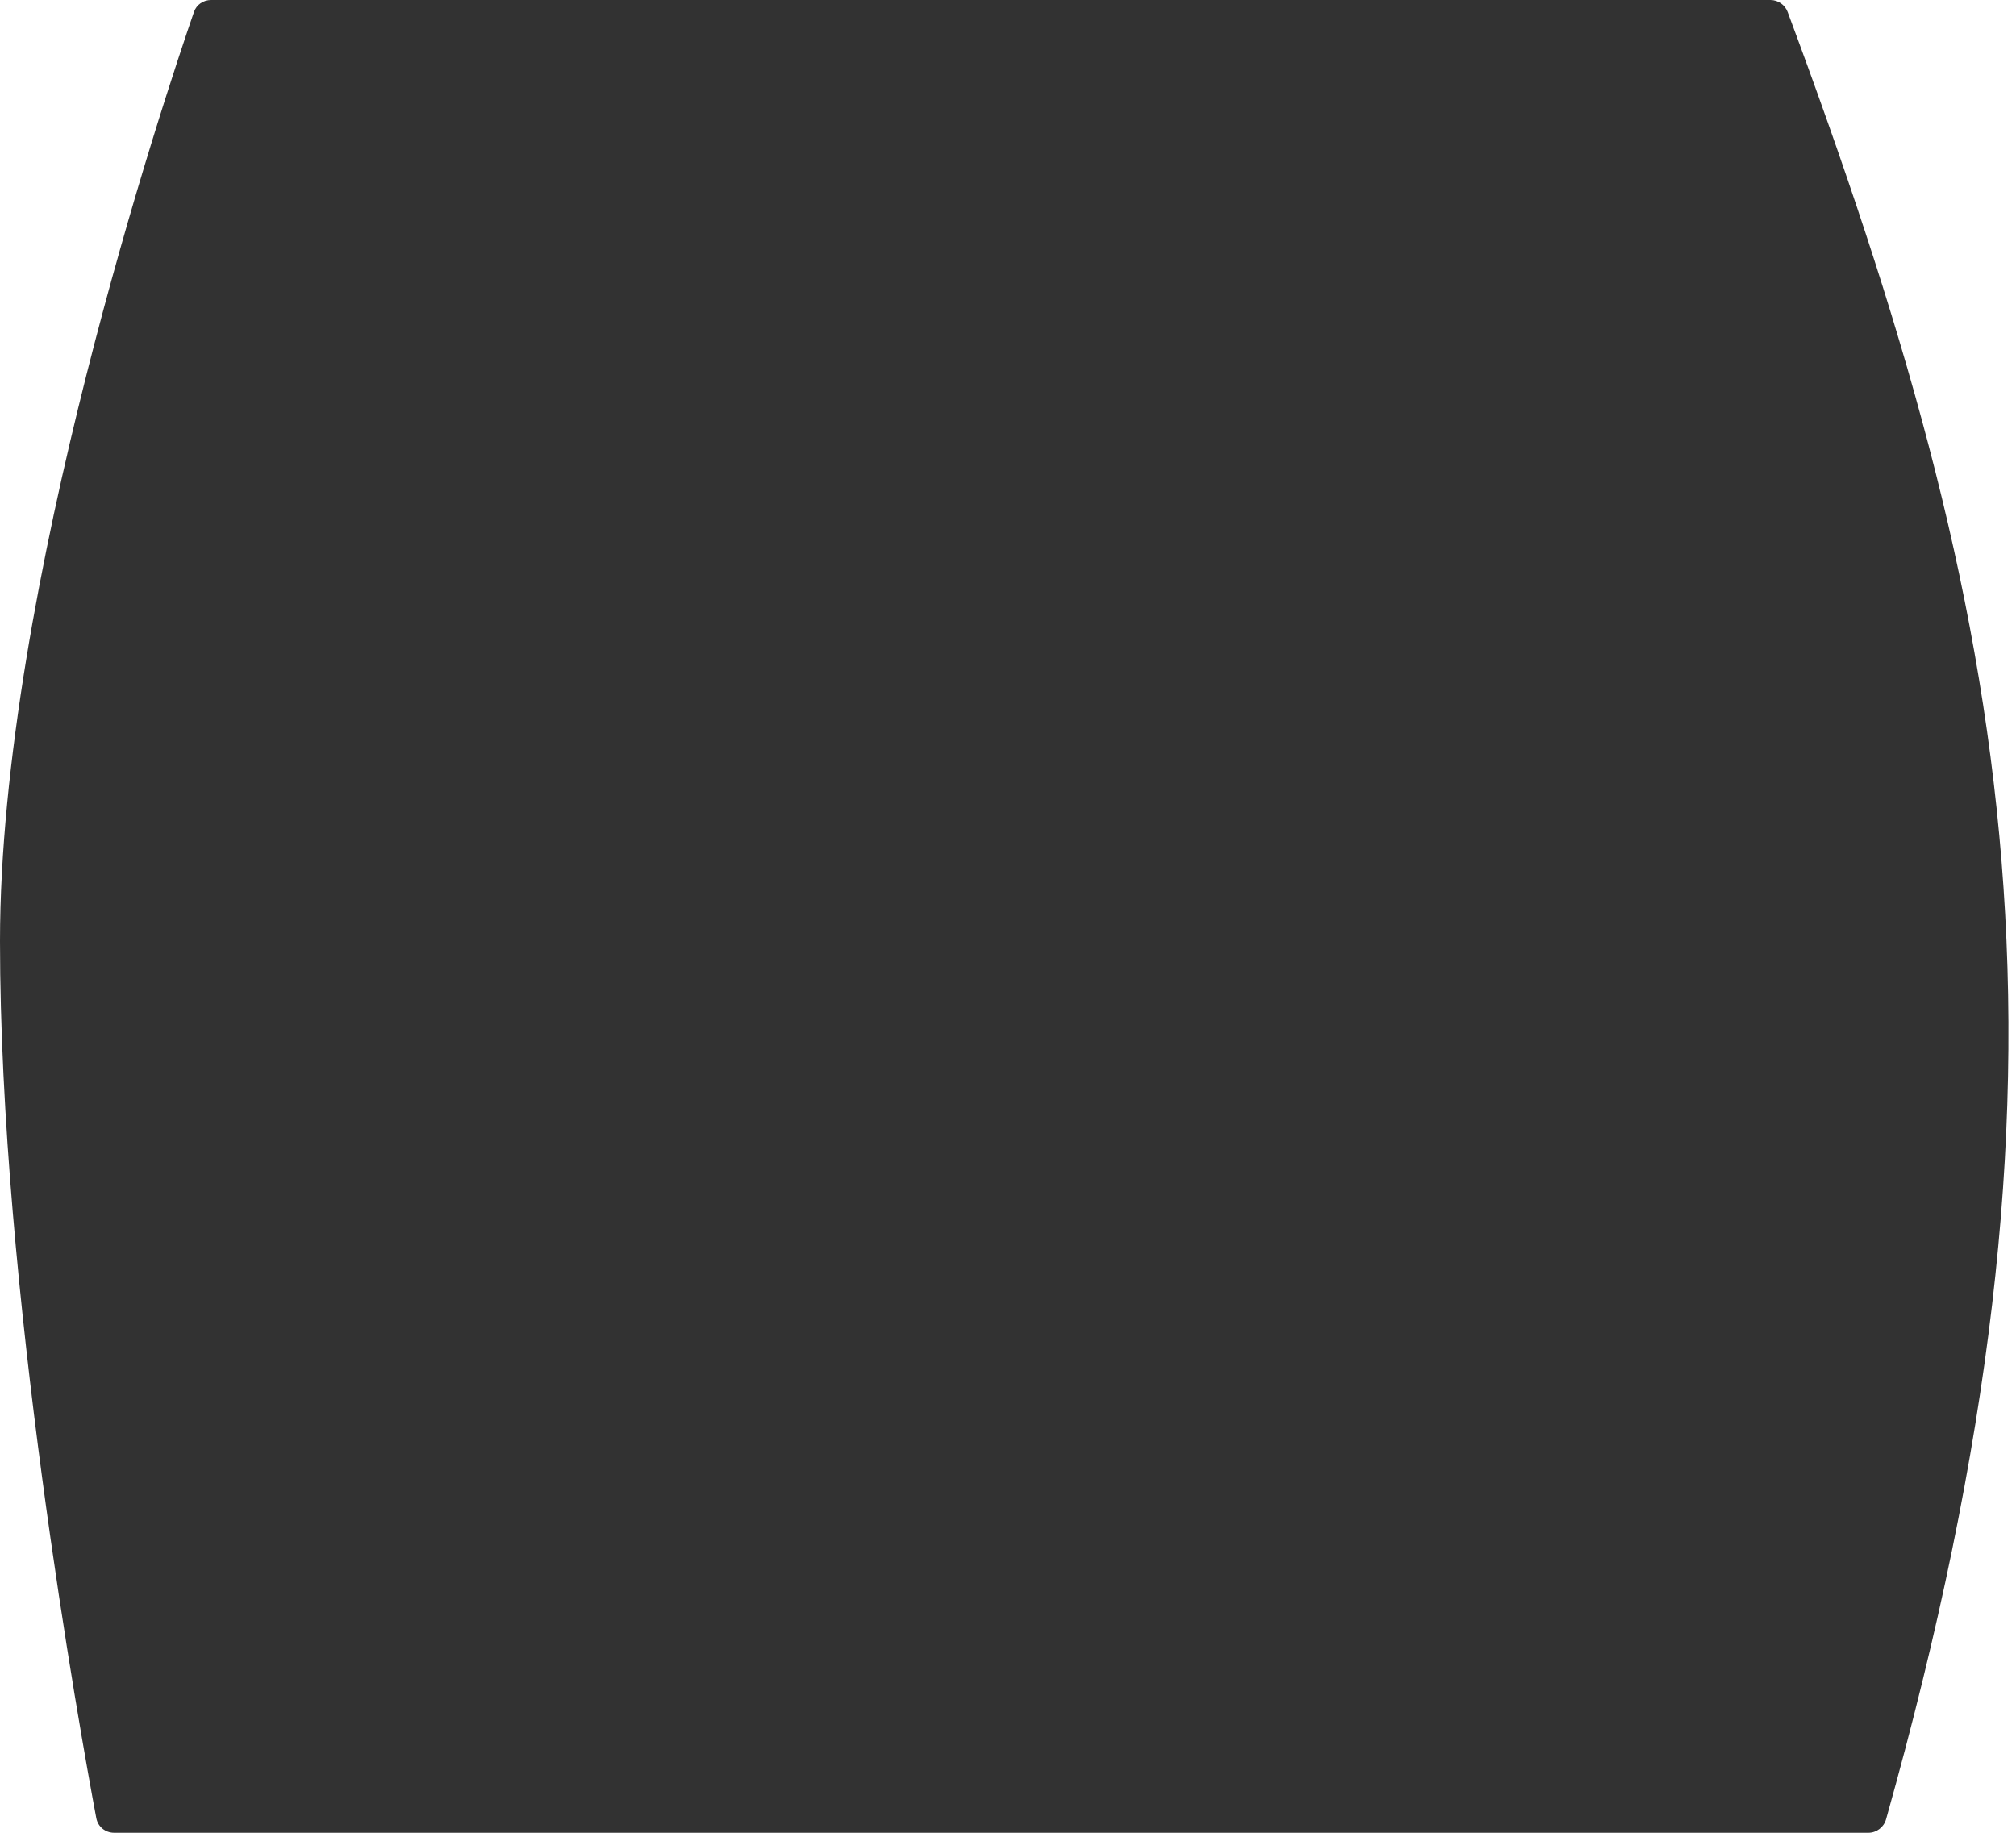 <svg width="110" height="100" viewBox="0 0 110 100" fill="none" xmlns="http://www.w3.org/2000/svg">
<path d="M10.583 0.651C10.721 0.252 11.093 0 11.516 0H96.604C97.021 0 97.396 0.264 97.542 0.655C109.927 33.914 114.489 58.107 102.911 99.264C102.79 99.695 102.394 100 101.948 100H6.229C5.75 100 5.342 99.673 5.254 99.203C4.377 94.532 0 70.275 0 51.351C0 32.135 9.026 5.161 10.583 0.651Z" fill="#323232"/>
</svg>
